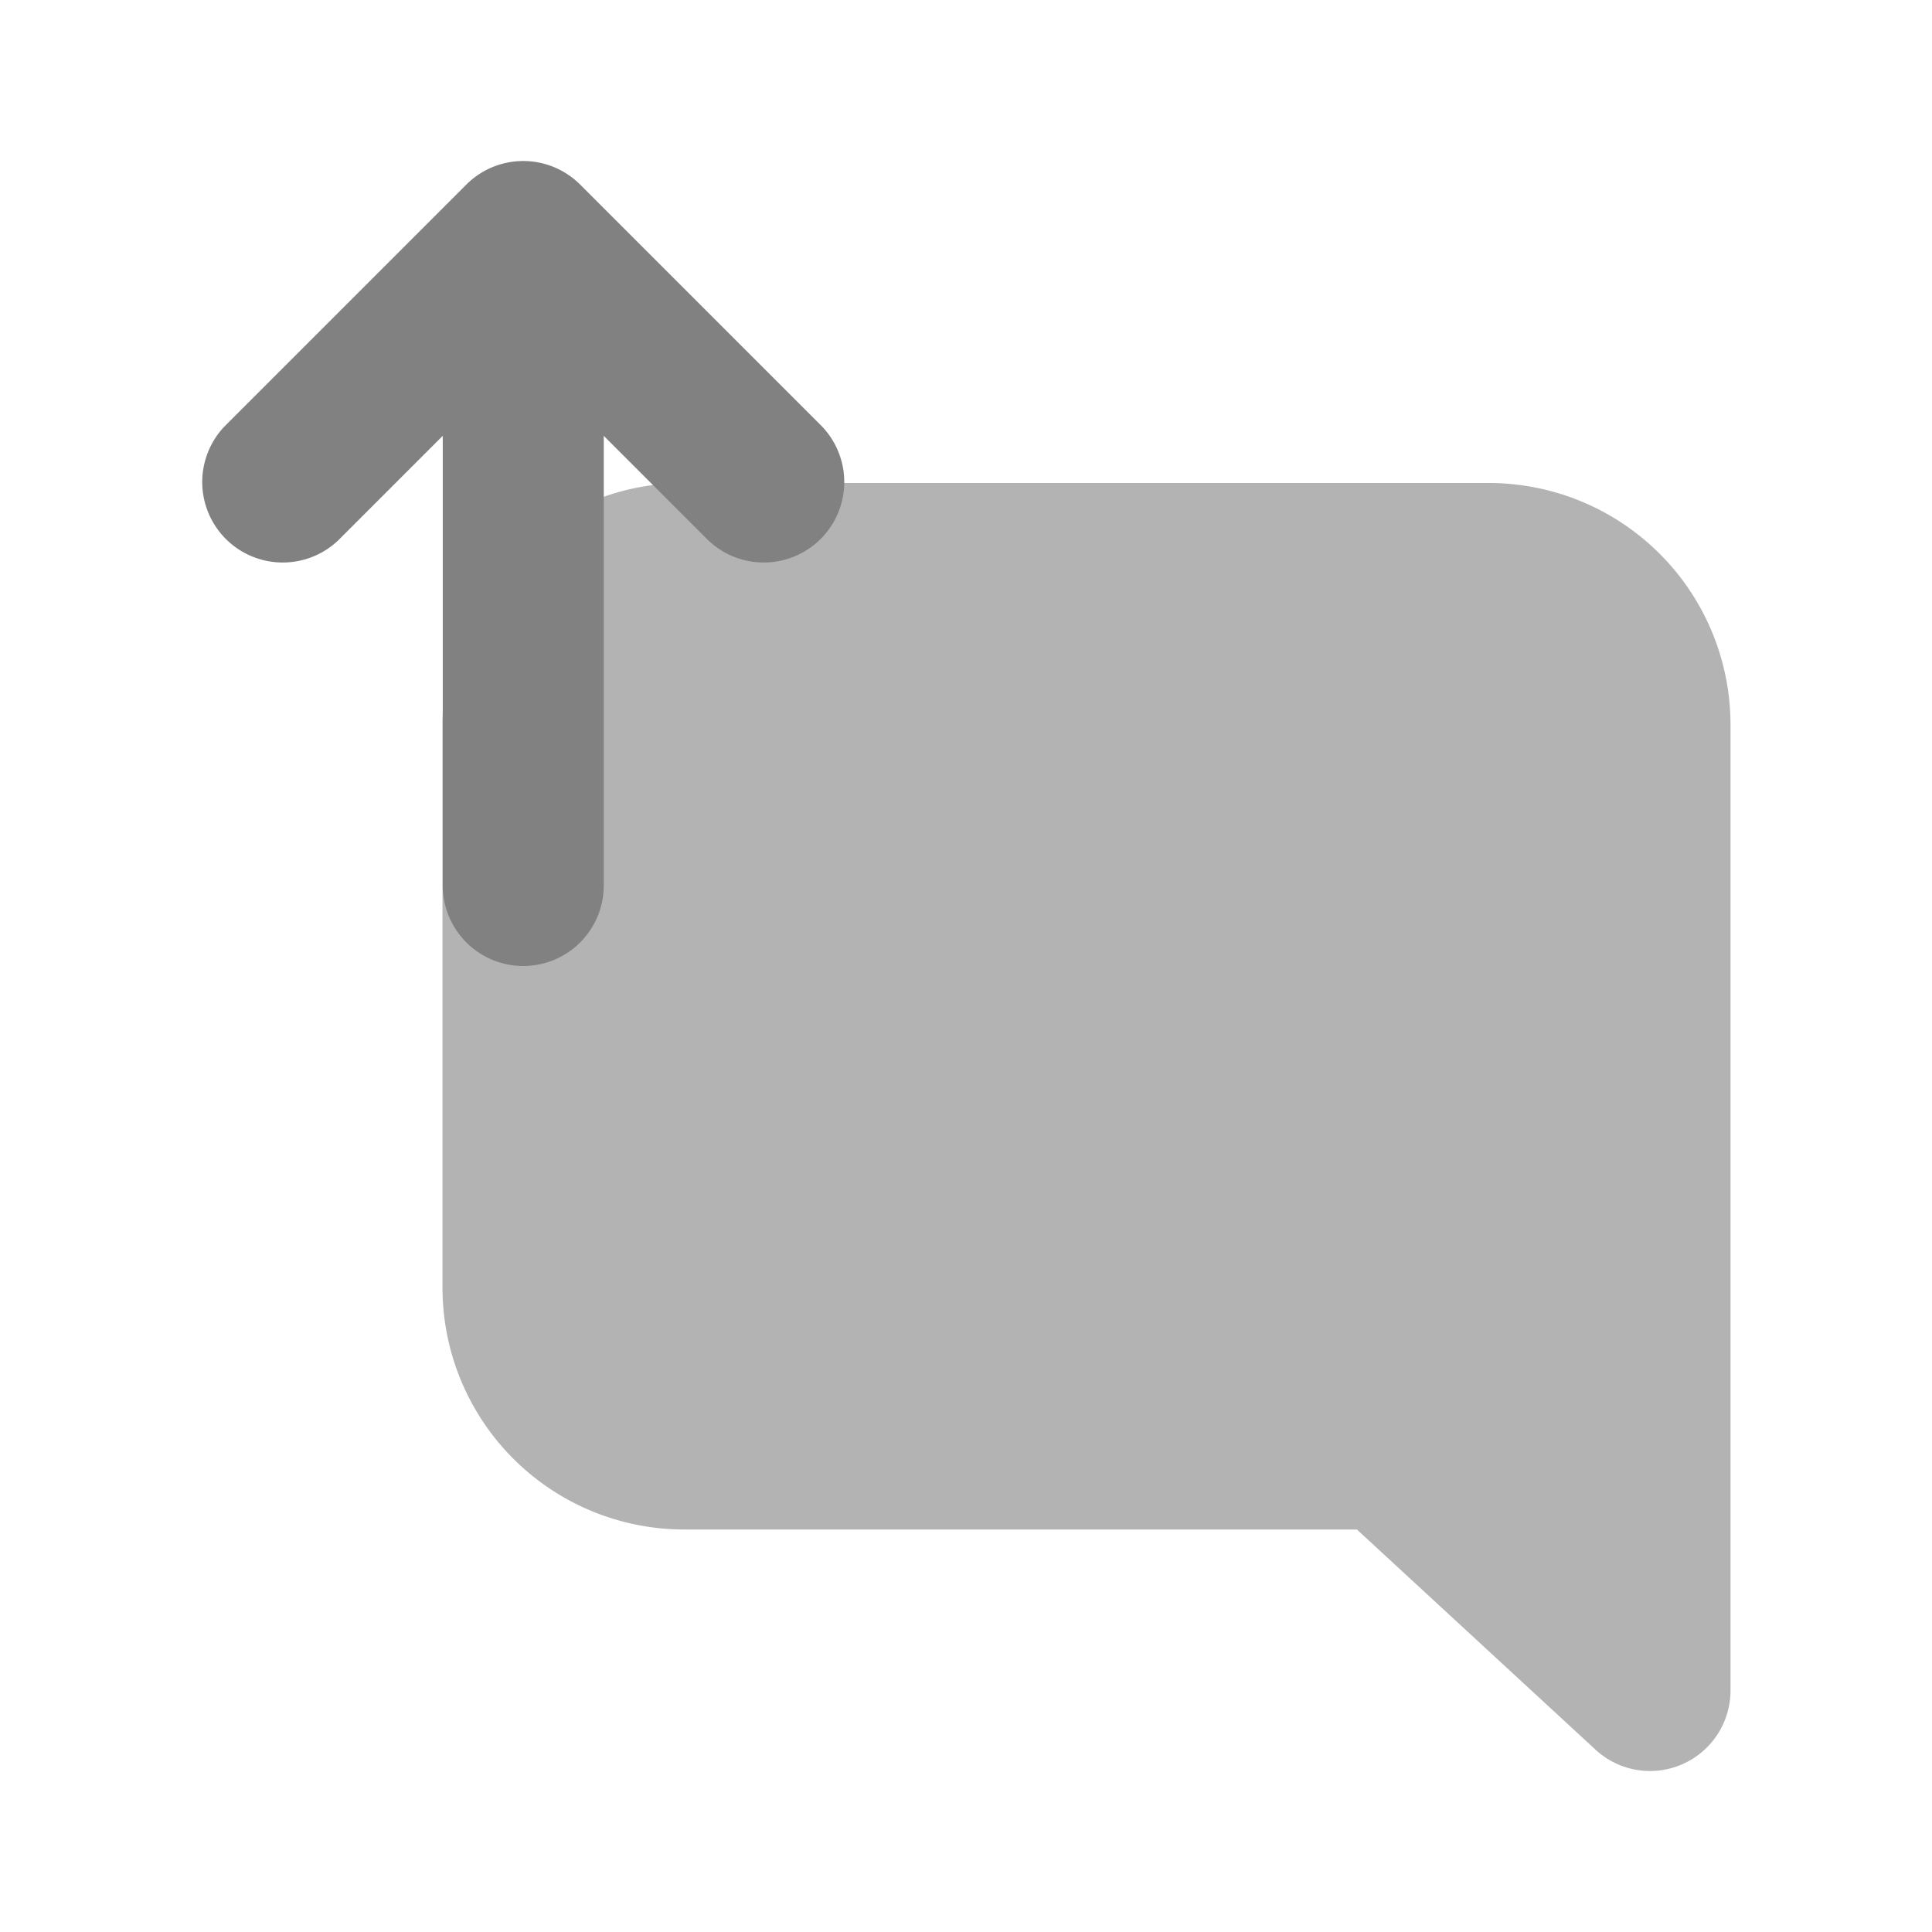 <svg xmlns="http://www.w3.org/2000/svg" width="24" height="24" fill="none" viewBox="0 0 24 24">
  <path fill="#B3B3B3" d="M20.497 22a.996.996 0 01-.678-.266L16.856 19H8.497a3.003 3.003 0 01-3-3V9a3.003 3.003 0 013-3h10a3.003 3.003 0 013 3v12a1 1 0 01-1 1z"/>
  <path fill="#818181" d="M10.207 5.293l-3-3a1 1 0 00-1.414 0l-3 3a1 1 0 001.414 1.414L5.5 5.414V11a1 1 0 102 0V5.414l1.293 1.293a1 1 0 001.414-1.414z"/>
</svg>
